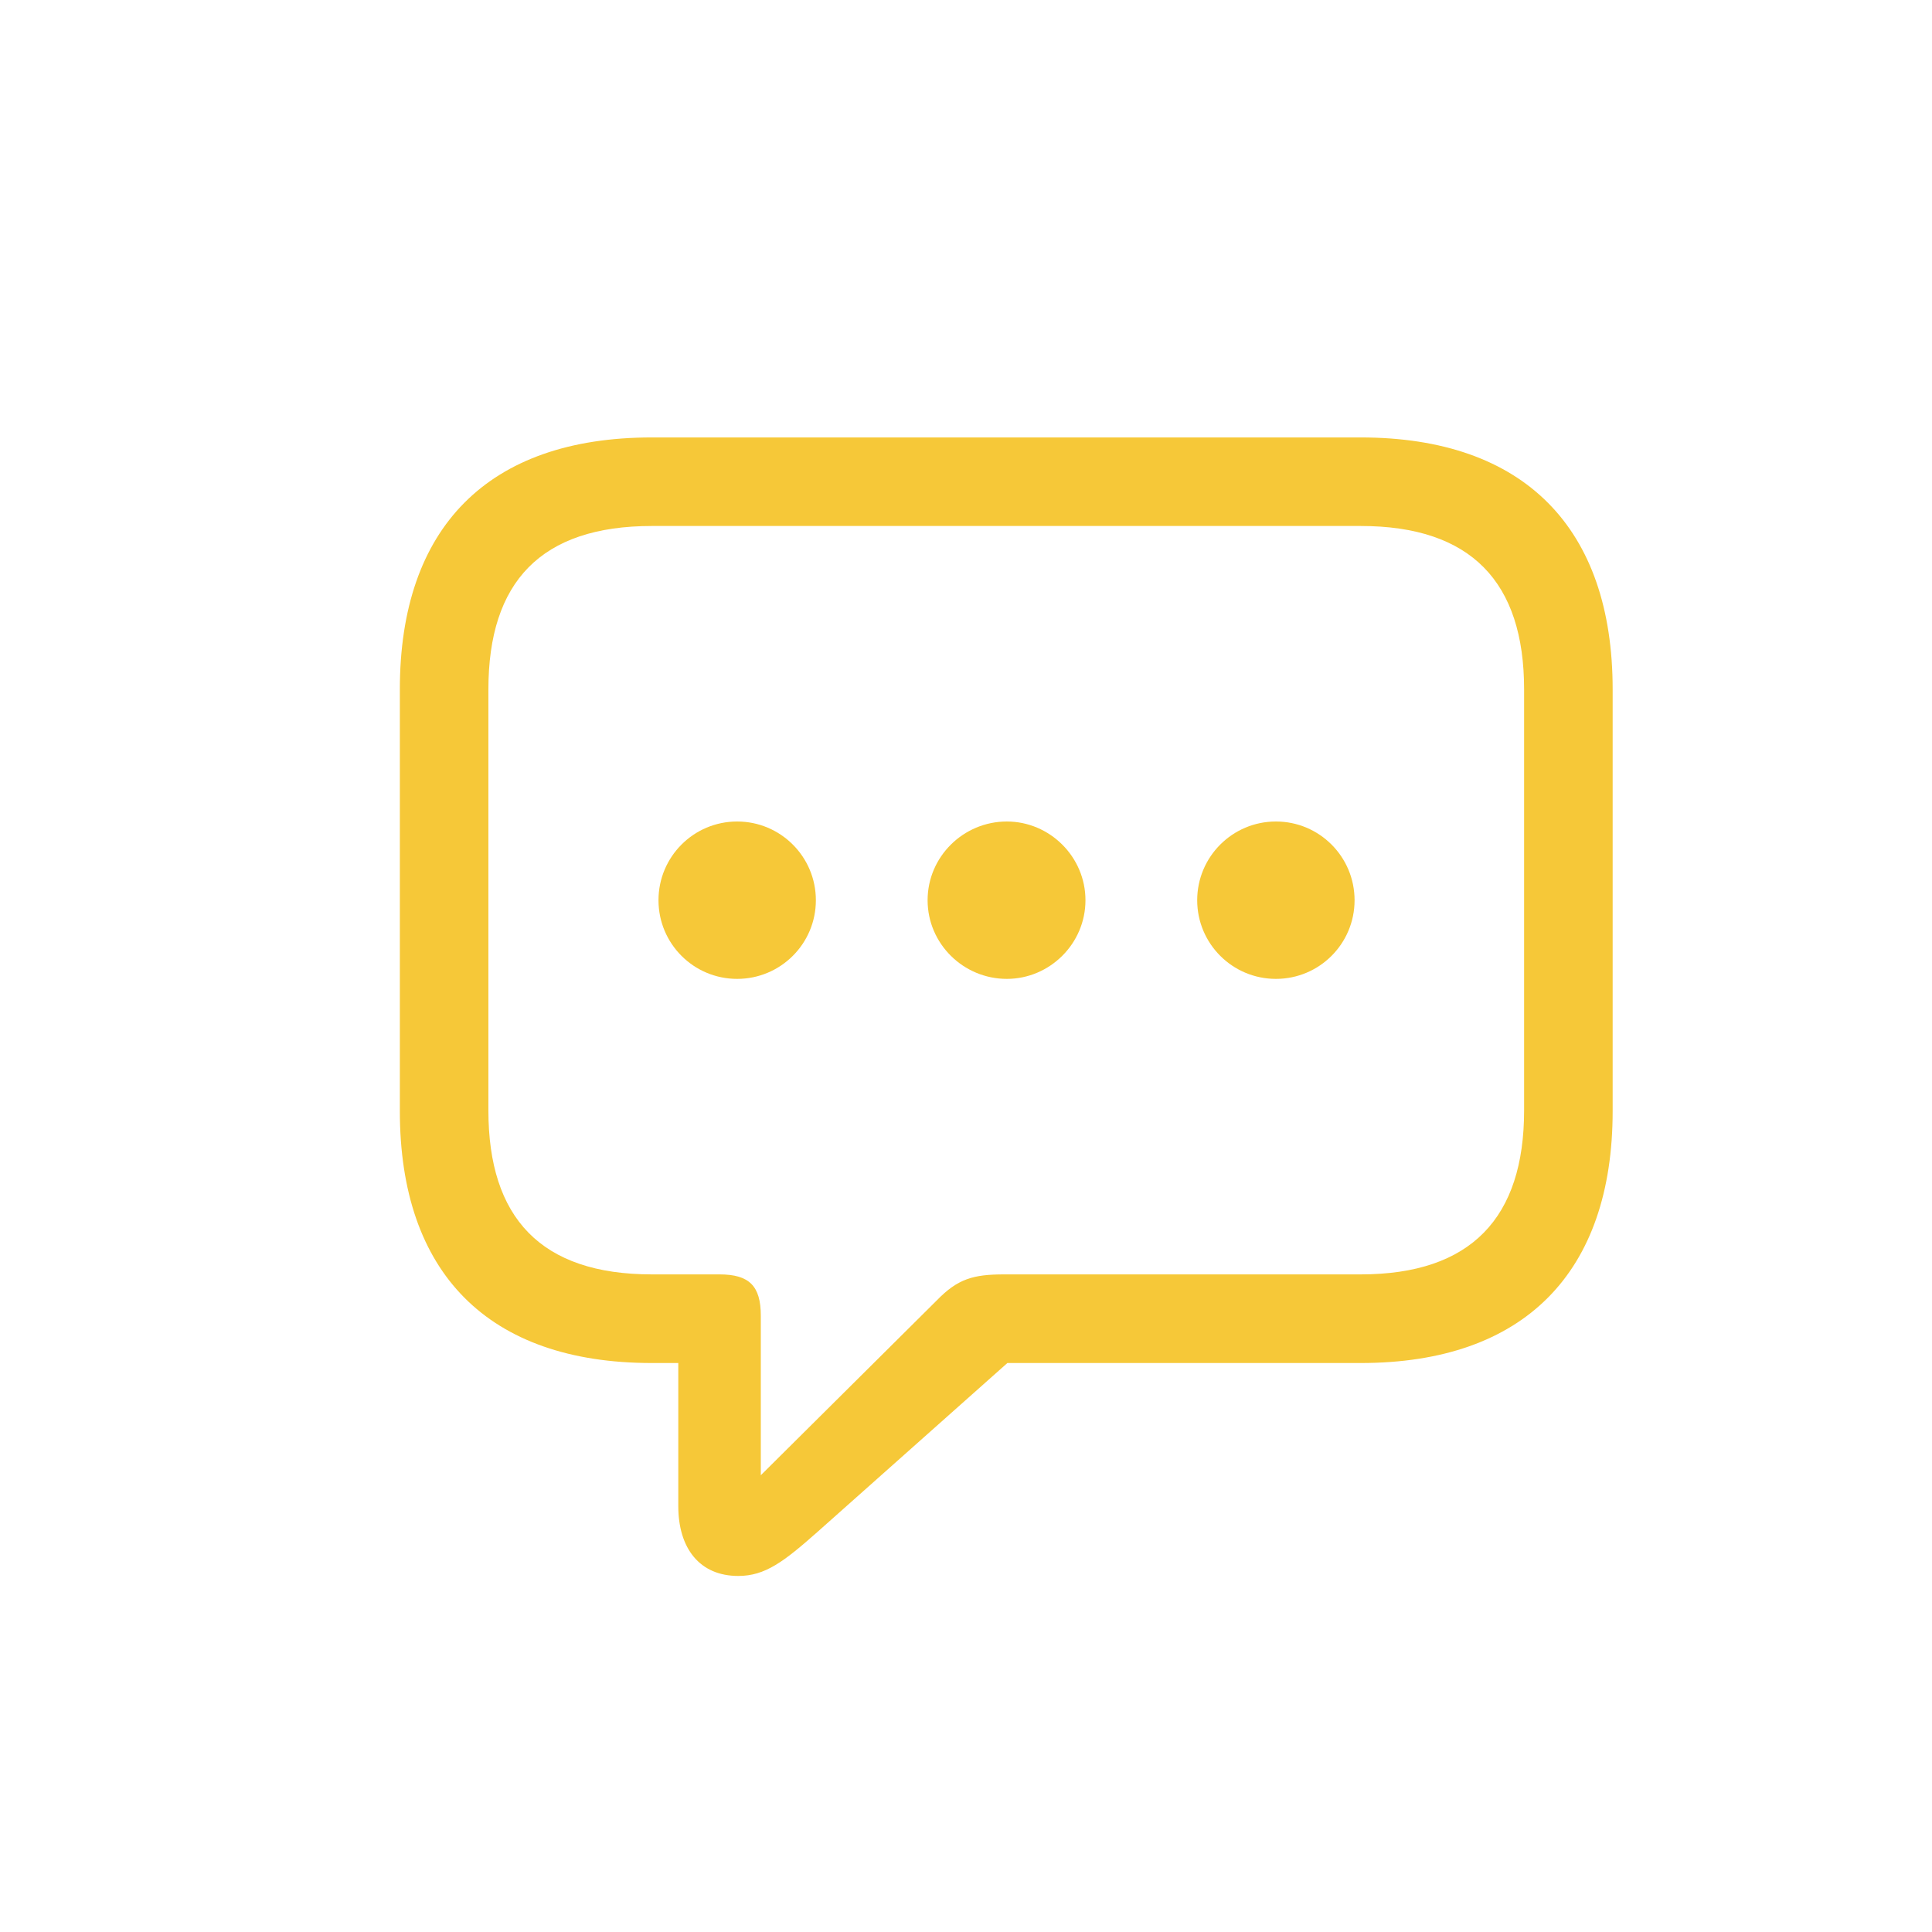 <svg width="24" height="24" viewBox="0 0 24 24" fill="none" xmlns="http://www.w3.org/2000/svg">
<path d="M9.171 19.577C8.692 19.577 8.426 19.235 8.426 18.709V16.932H8.098C6.061 16.932 4.967 15.81 4.967 13.801V8.564C4.967 6.555 6.061 5.434 8.098 5.434H16.902C18.939 5.434 20.033 6.562 20.033 8.564V13.801C20.033 15.804 18.939 16.932 16.902 16.932H12.514L10.155 19.03C9.738 19.399 9.506 19.577 9.171 19.577ZM9.451 18.326L11.639 16.152C11.898 15.886 12.09 15.831 12.473 15.831H16.902C18.276 15.831 18.933 15.127 18.933 13.794V8.564C18.933 7.231 18.276 6.534 16.902 6.534H8.098C6.717 6.534 6.067 7.231 6.067 8.564V13.794C6.067 15.127 6.717 15.831 8.098 15.831H8.938C9.308 15.831 9.451 15.975 9.451 16.344V18.326ZM9.157 12.16C8.617 12.16 8.18 11.723 8.18 11.183C8.18 10.643 8.617 10.205 9.157 10.205C9.697 10.205 10.135 10.643 10.135 11.183C10.135 11.723 9.697 12.16 9.157 12.16ZM12.507 12.16C11.967 12.16 11.523 11.723 11.523 11.183C11.523 10.643 11.967 10.205 12.507 10.205C13.04 10.205 13.484 10.643 13.484 11.183C13.484 11.723 13.04 12.16 12.507 12.16ZM15.85 12.16C15.31 12.16 14.872 11.723 14.872 11.183C14.872 10.643 15.31 10.205 15.85 10.205C16.39 10.205 16.827 10.643 16.827 11.183C16.827 11.723 16.39 12.16 15.85 12.16Z" fill="#F6C838"/>
</svg>
